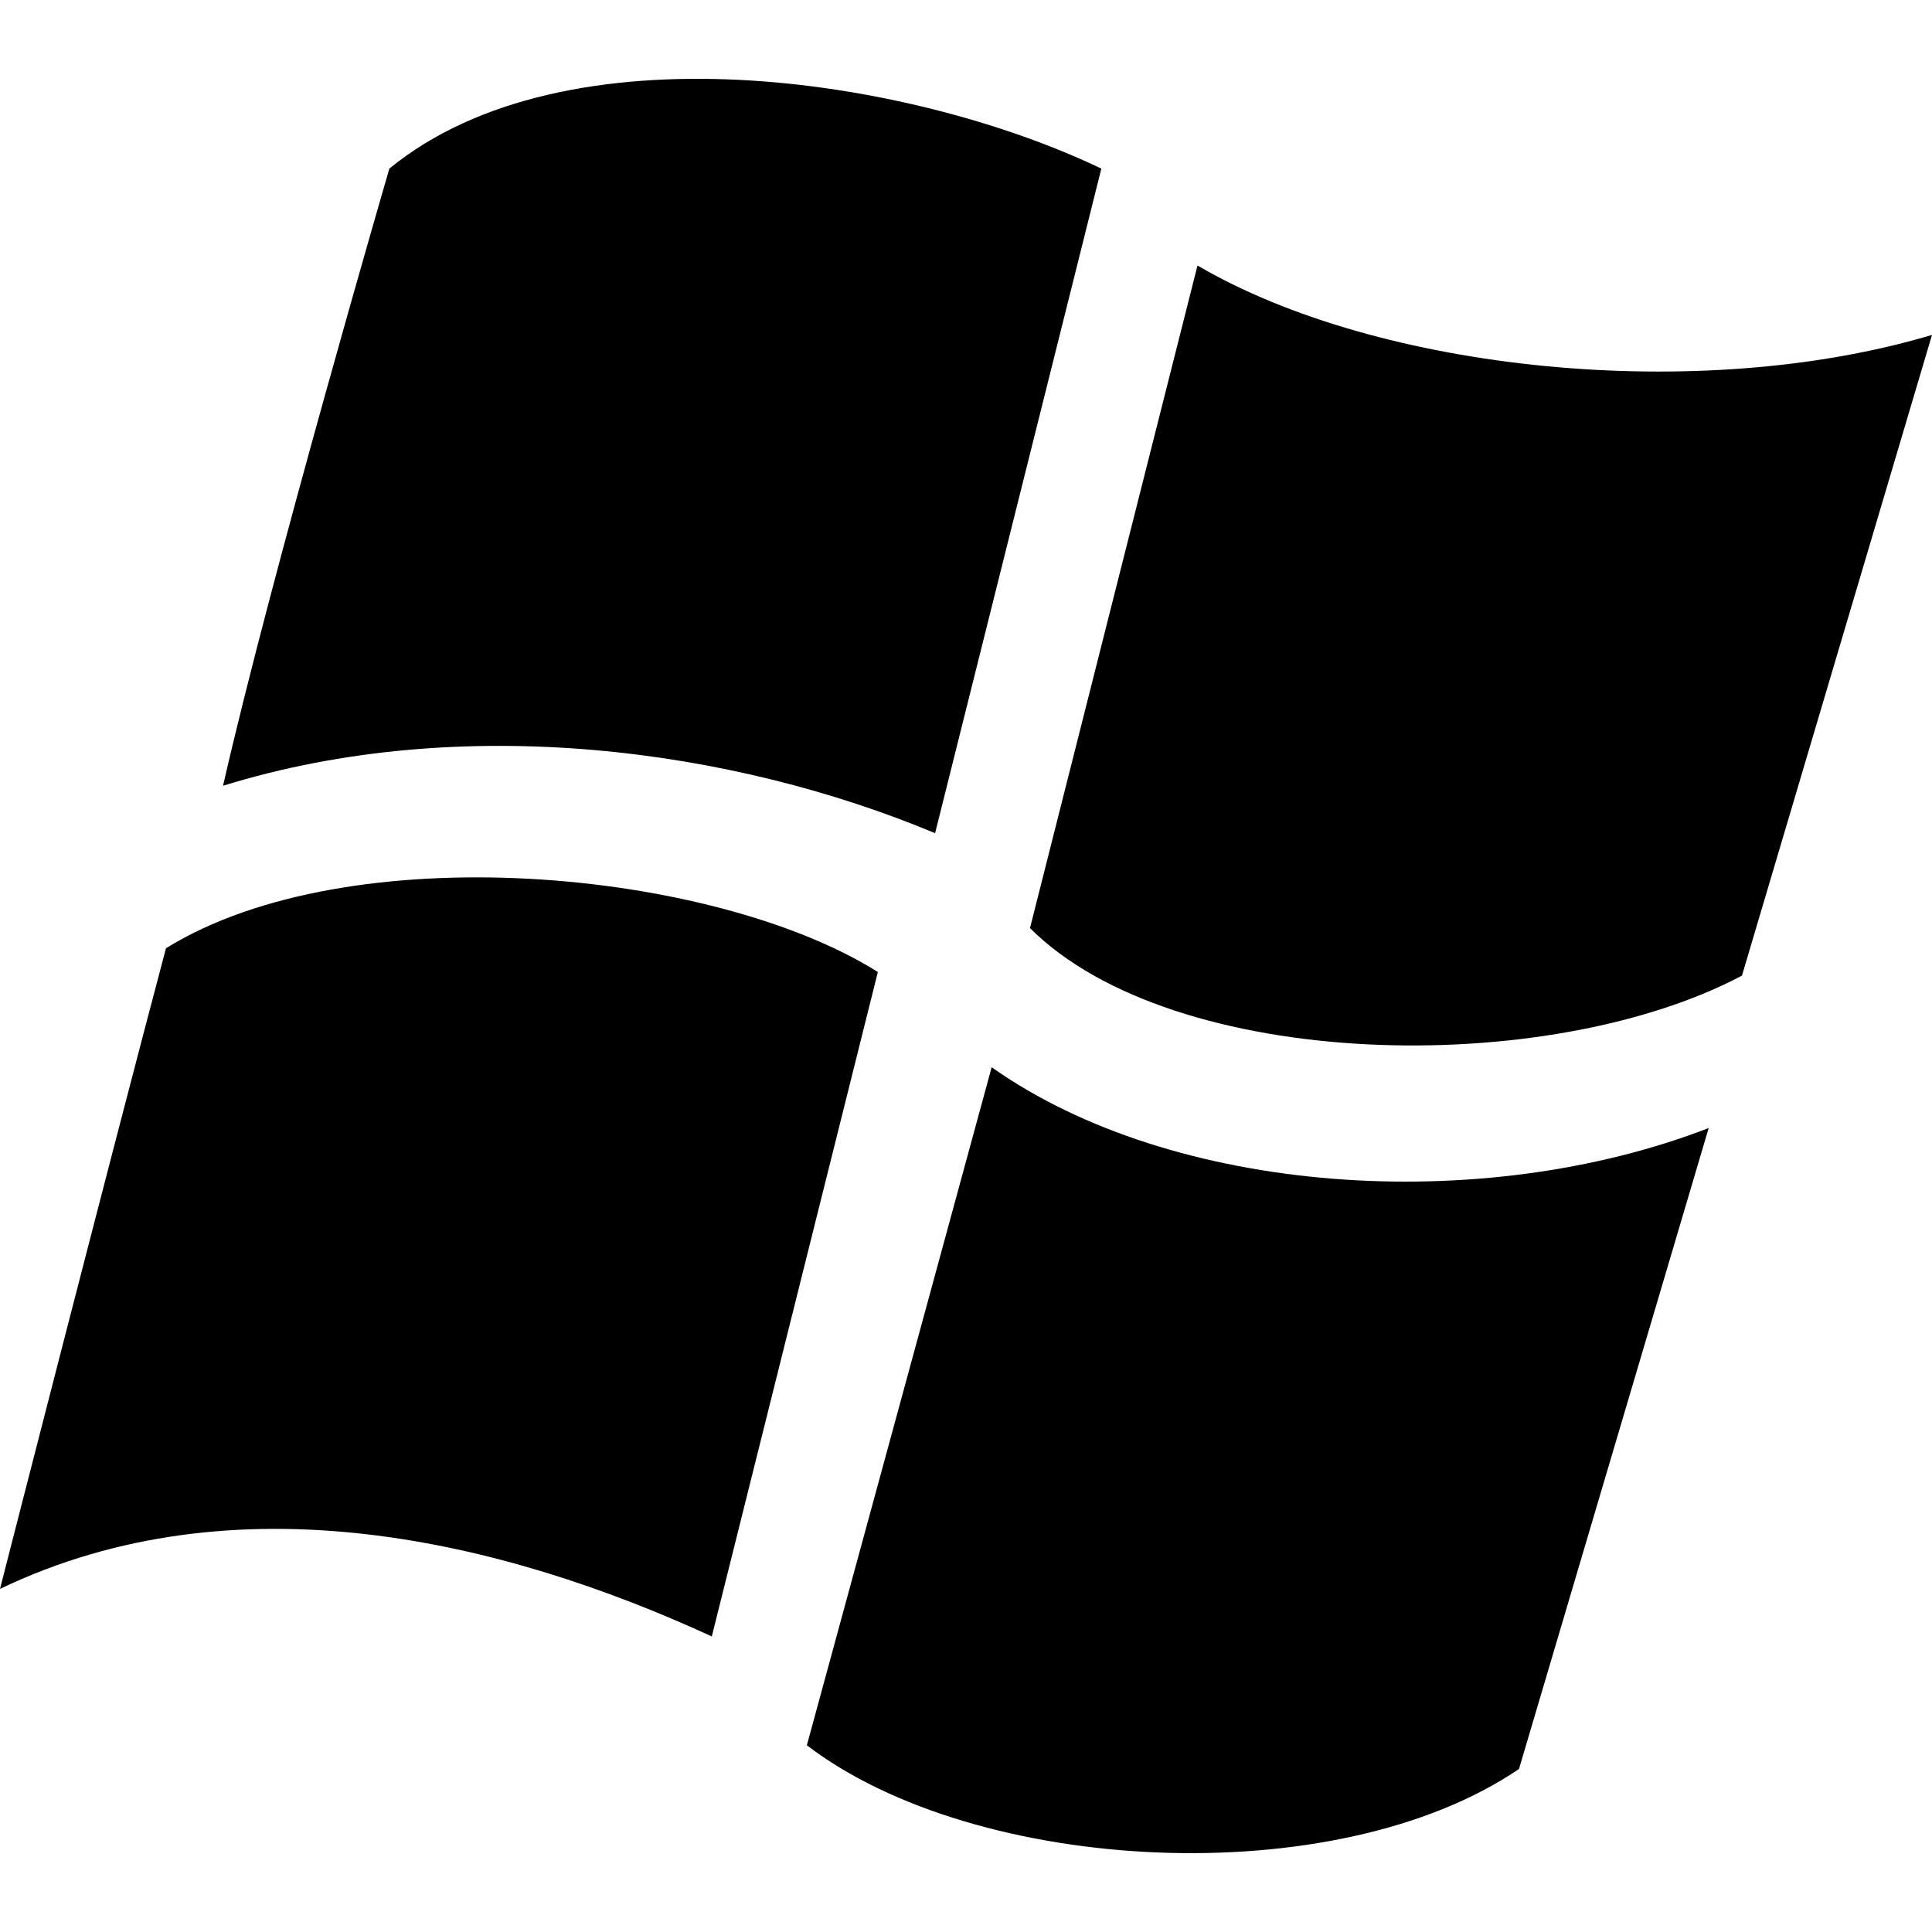 <svg class="microsoft-icon"
     x="0px" 
     y="0px"
	 viewBox="0 0 22.884 22.884" >
<g>
	<g>
		<path d="M13.045,1.997l-1.969,7.872C8.68,8.867,5.479,8.429,2.642,9.307c0.574-2.522,1.97-7.31,1.97-7.31
			C6.698,0.289,10.756,0.902,13.045,1.997z"/>
		<path d="M14.184,3.145c2.147,1.257,5.943,1.645,8.7,0.822l-2.251,7.589c-2.313,1.224-6.735,1.133-8.433-0.563L14.184,3.145z"/>
		<path d="M10.398,11.513l-1.967,7.87C5.953,18.243,2.794,17.481,0,18.82c0,0,1.297-5.069,1.966-7.588
			C4.131,9.889,8.444,10.286,10.398,11.513z"/>
		<path d="M11.746,12.641c2.147,1.518,5.796,1.764,8.493,0.72l-2.247,7.592c-2.176,1.479-6.433,1.252-8.435-0.281L11.746,12.641z"/>
	</g>
</g>
<g>
</g>
<g>
</g>
<g>
</g>
<g>
</g>
<g>
</g>
<g>
</g>
<g>
</g>
<g>
</g>
<g>
</g>
<g>
</g>
<g>
</g>
<g>
</g>
<g>
</g>
<g>
</g>
<g>
</g>
</svg>
